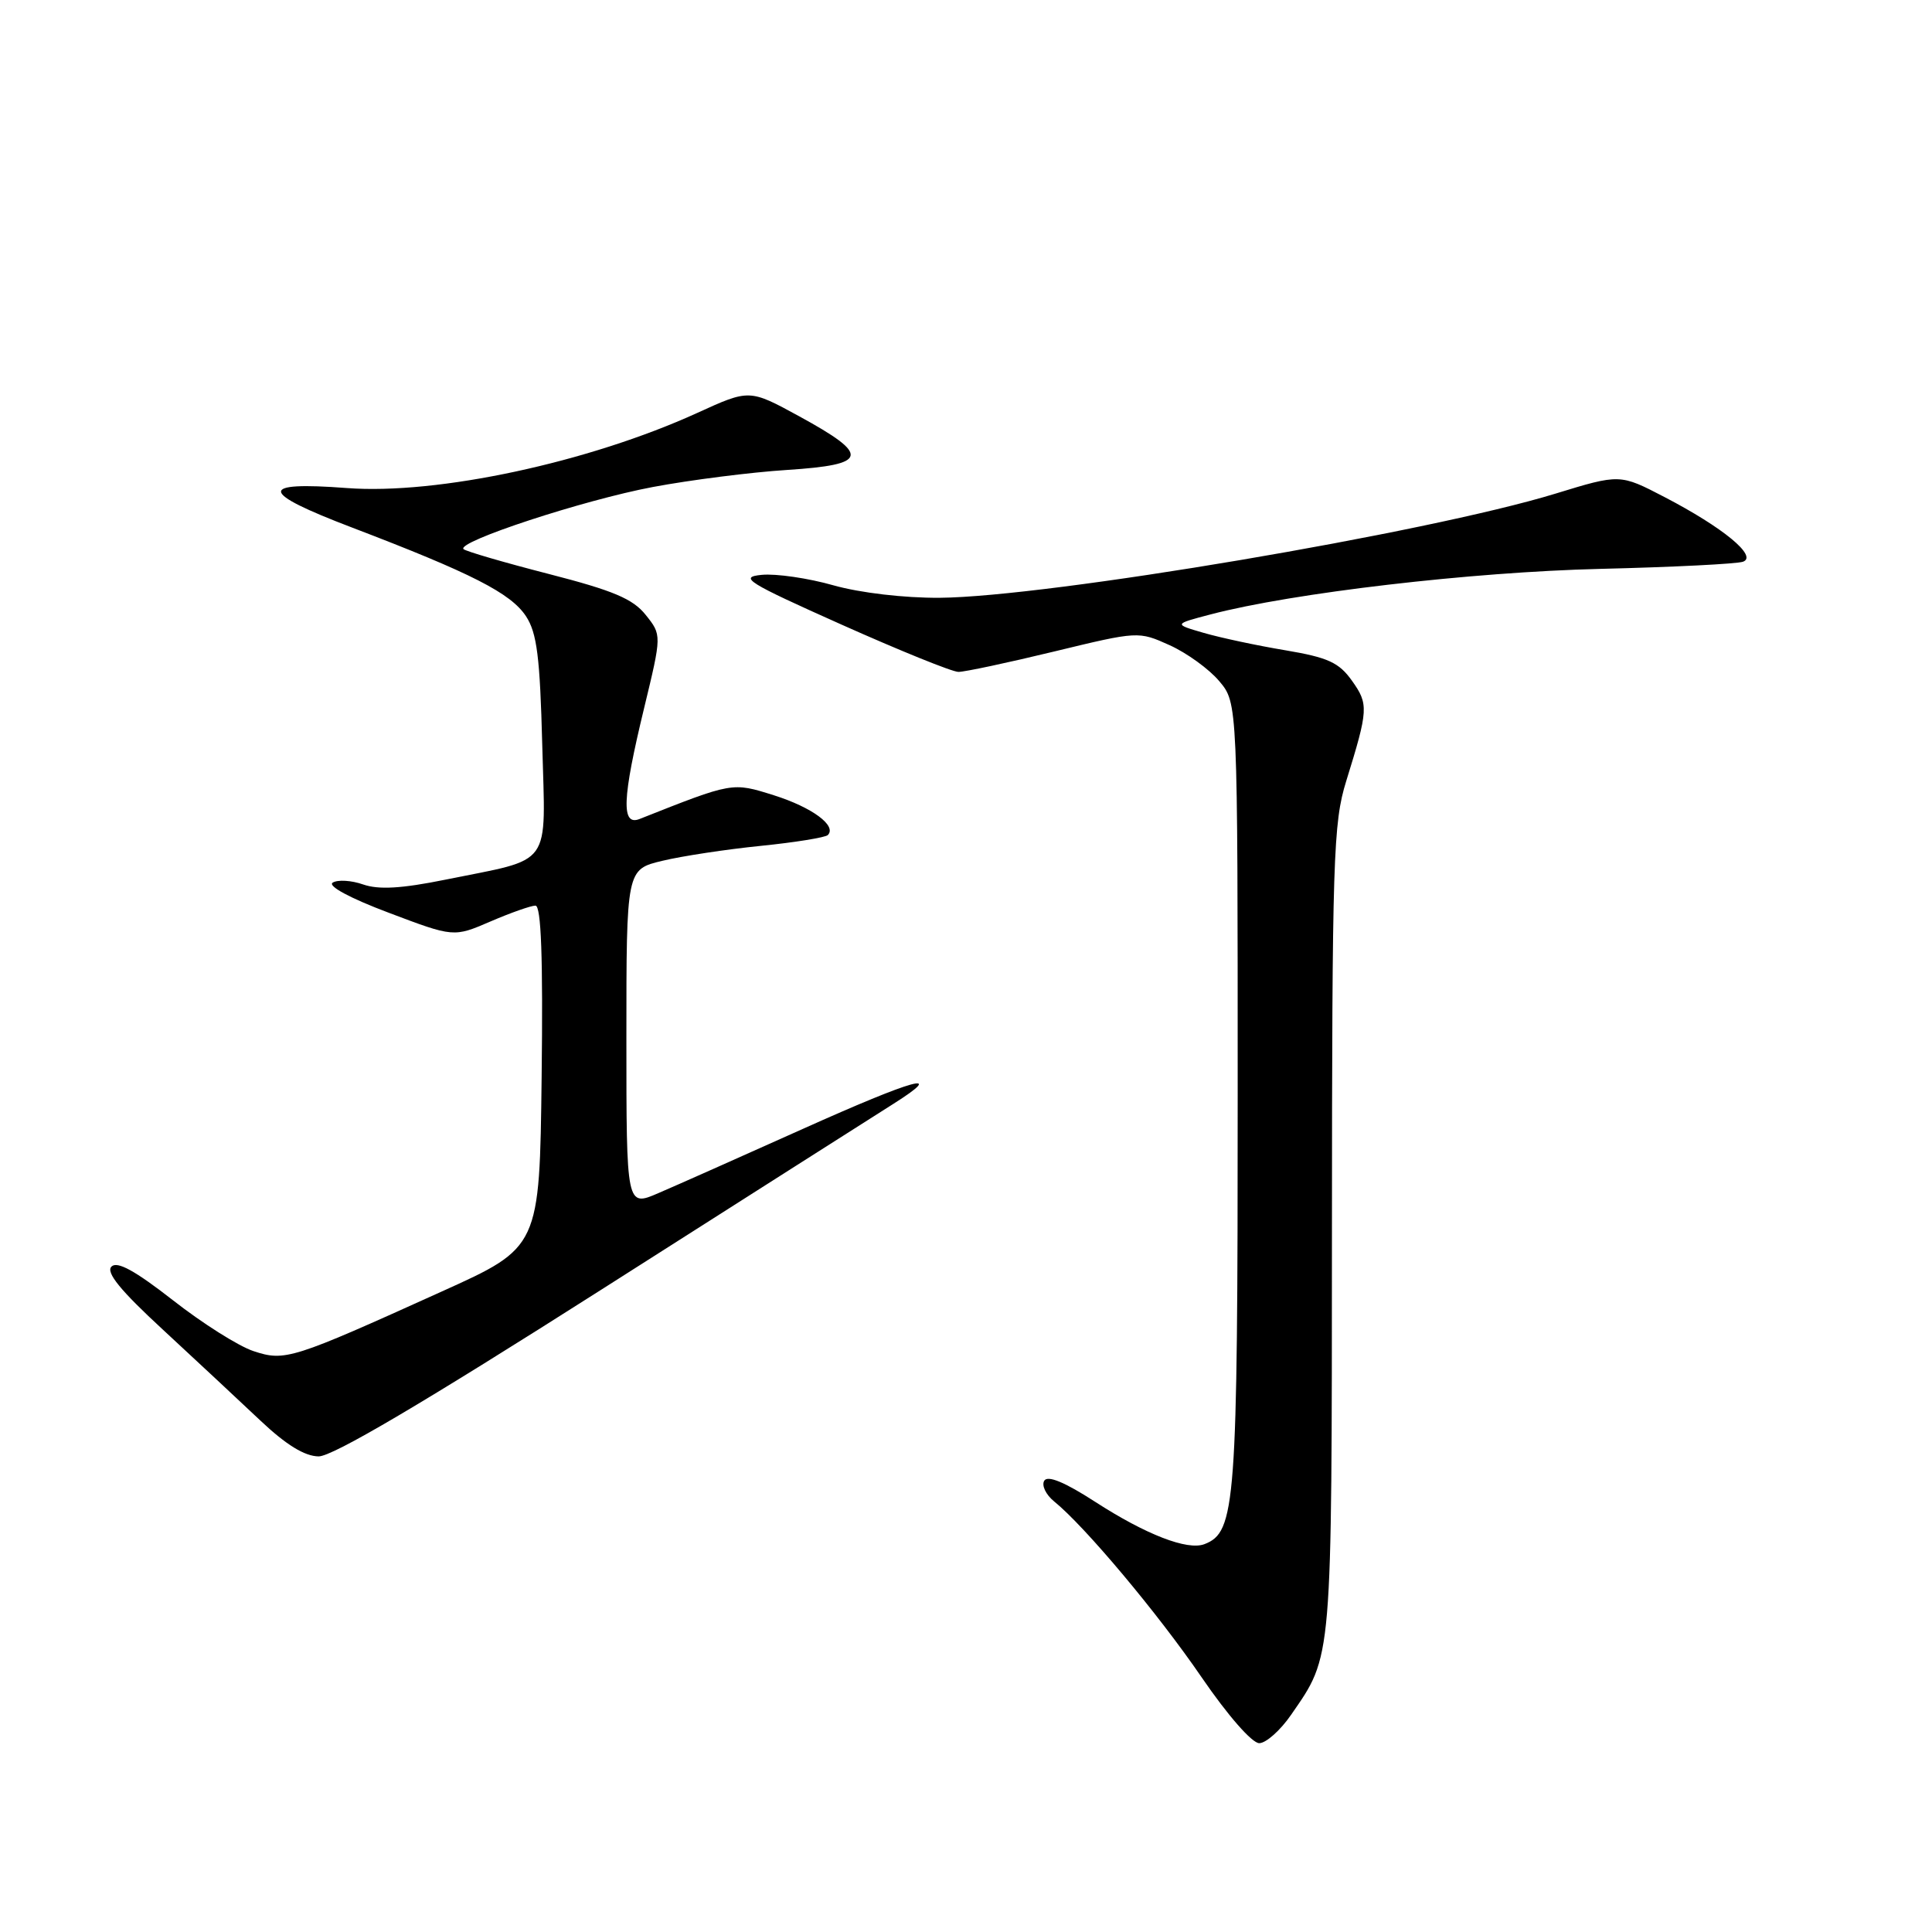 <?xml version="1.0" encoding="UTF-8" standalone="no"?>
<!DOCTYPE svg PUBLIC "-//W3C//DTD SVG 1.1//EN" "http://www.w3.org/Graphics/SVG/1.1/DTD/svg11.dtd" >
<svg xmlns="http://www.w3.org/2000/svg" xmlns:xlink="http://www.w3.org/1999/xlink" version="1.1" viewBox="0 0 256 256">
 <g >
 <path fill="currentColor"
d=" M 171.07 227.23 C 176.58 219.25 176.46 220.65 176.49 163.00 C 176.51 113.67 176.66 109.03 178.38 103.50 C 181.32 94.02 181.36 93.32 179.15 90.21 C 177.42 87.78 175.98 87.12 170.29 86.16 C 166.56 85.54 161.70 84.50 159.50 83.86 C 155.50 82.70 155.50 82.70 160.42 81.41 C 171.28 78.56 195.01 75.79 212.00 75.38 C 221.62 75.15 230.16 74.72 230.96 74.43 C 232.94 73.71 228.32 69.90 220.57 65.87 C 214.65 62.79 214.65 62.79 206.07 65.42 C 189.13 70.60 138.85 79.10 124.50 79.21 C 119.80 79.24 114.00 78.56 110.44 77.56 C 107.11 76.61 102.84 75.99 100.94 76.17 C 97.86 76.47 98.95 77.15 111.50 82.76 C 119.20 86.20 126.17 89.03 127.00 89.03 C 127.83 89.03 133.53 87.82 139.67 86.33 C 150.82 83.63 150.85 83.63 154.98 85.49 C 157.26 86.52 160.22 88.66 161.56 90.26 C 164.00 93.15 164.00 93.15 164.00 145.11 C 164.00 199.52 163.74 203.01 159.59 204.61 C 157.33 205.47 151.85 203.35 145.10 198.99 C 141.10 196.40 138.83 195.46 138.37 196.20 C 137.99 196.82 138.58 198.05 139.67 198.94 C 143.73 202.22 153.41 213.76 159.22 222.25 C 162.70 227.33 165.91 230.99 166.86 230.98 C 167.76 230.97 169.66 229.28 171.07 227.23 Z  M 79.72 170.86 C 98.85 158.68 116.23 147.62 118.34 146.29 C 125.57 141.72 121.25 142.91 106.37 149.59 C 98.19 153.26 89.59 157.09 87.25 158.09 C 83.00 159.93 83.00 159.93 83.00 137.56 C 83.00 115.20 83.00 115.20 87.77 114.06 C 90.39 113.43 96.26 112.54 100.82 112.08 C 105.37 111.62 109.36 110.97 109.69 110.65 C 110.92 109.42 107.61 106.98 102.55 105.38 C 97.00 103.64 97.15 103.61 84.75 108.52 C 82.29 109.49 82.44 105.83 85.35 93.82 C 87.69 84.14 87.69 84.14 85.56 81.48 C 83.87 79.35 81.26 78.25 72.70 76.05 C 66.79 74.53 61.72 73.05 61.42 72.76 C 60.46 71.79 77.38 66.24 86.51 64.53 C 91.46 63.60 99.46 62.58 104.29 62.27 C 115.10 61.57 115.38 60.34 105.90 55.16 C 99.30 51.56 99.30 51.56 92.40 54.71 C 77.99 61.28 57.96 65.57 45.98 64.67 C 34.13 63.77 34.31 65.20 46.64 69.90 C 62.51 75.96 67.69 78.60 69.70 81.66 C 71.15 83.87 71.55 87.07 71.85 98.68 C 72.28 115.21 73.40 113.64 59.02 116.56 C 53.20 117.74 50.19 117.91 48.13 117.20 C 46.57 116.65 44.75 116.54 44.09 116.95 C 43.37 117.39 46.37 119.01 51.50 120.94 C 60.12 124.20 60.12 124.20 64.99 122.10 C 67.68 120.94 70.36 120.00 70.95 120.00 C 71.71 120.00 71.96 126.89 71.77 142.64 C 71.50 165.28 71.50 165.28 58.54 171.13 C 38.65 180.13 37.77 180.41 33.59 179.03 C 31.62 178.38 26.82 175.35 22.93 172.30 C 17.88 168.36 15.53 167.07 14.77 167.83 C 14.00 168.60 15.97 171.01 21.60 176.20 C 25.94 180.22 31.75 185.63 34.50 188.23 C 37.91 191.45 40.37 192.96 42.22 192.98 C 44.07 192.99 56.03 185.94 79.72 170.86 Z "/>
</g>
</svg>